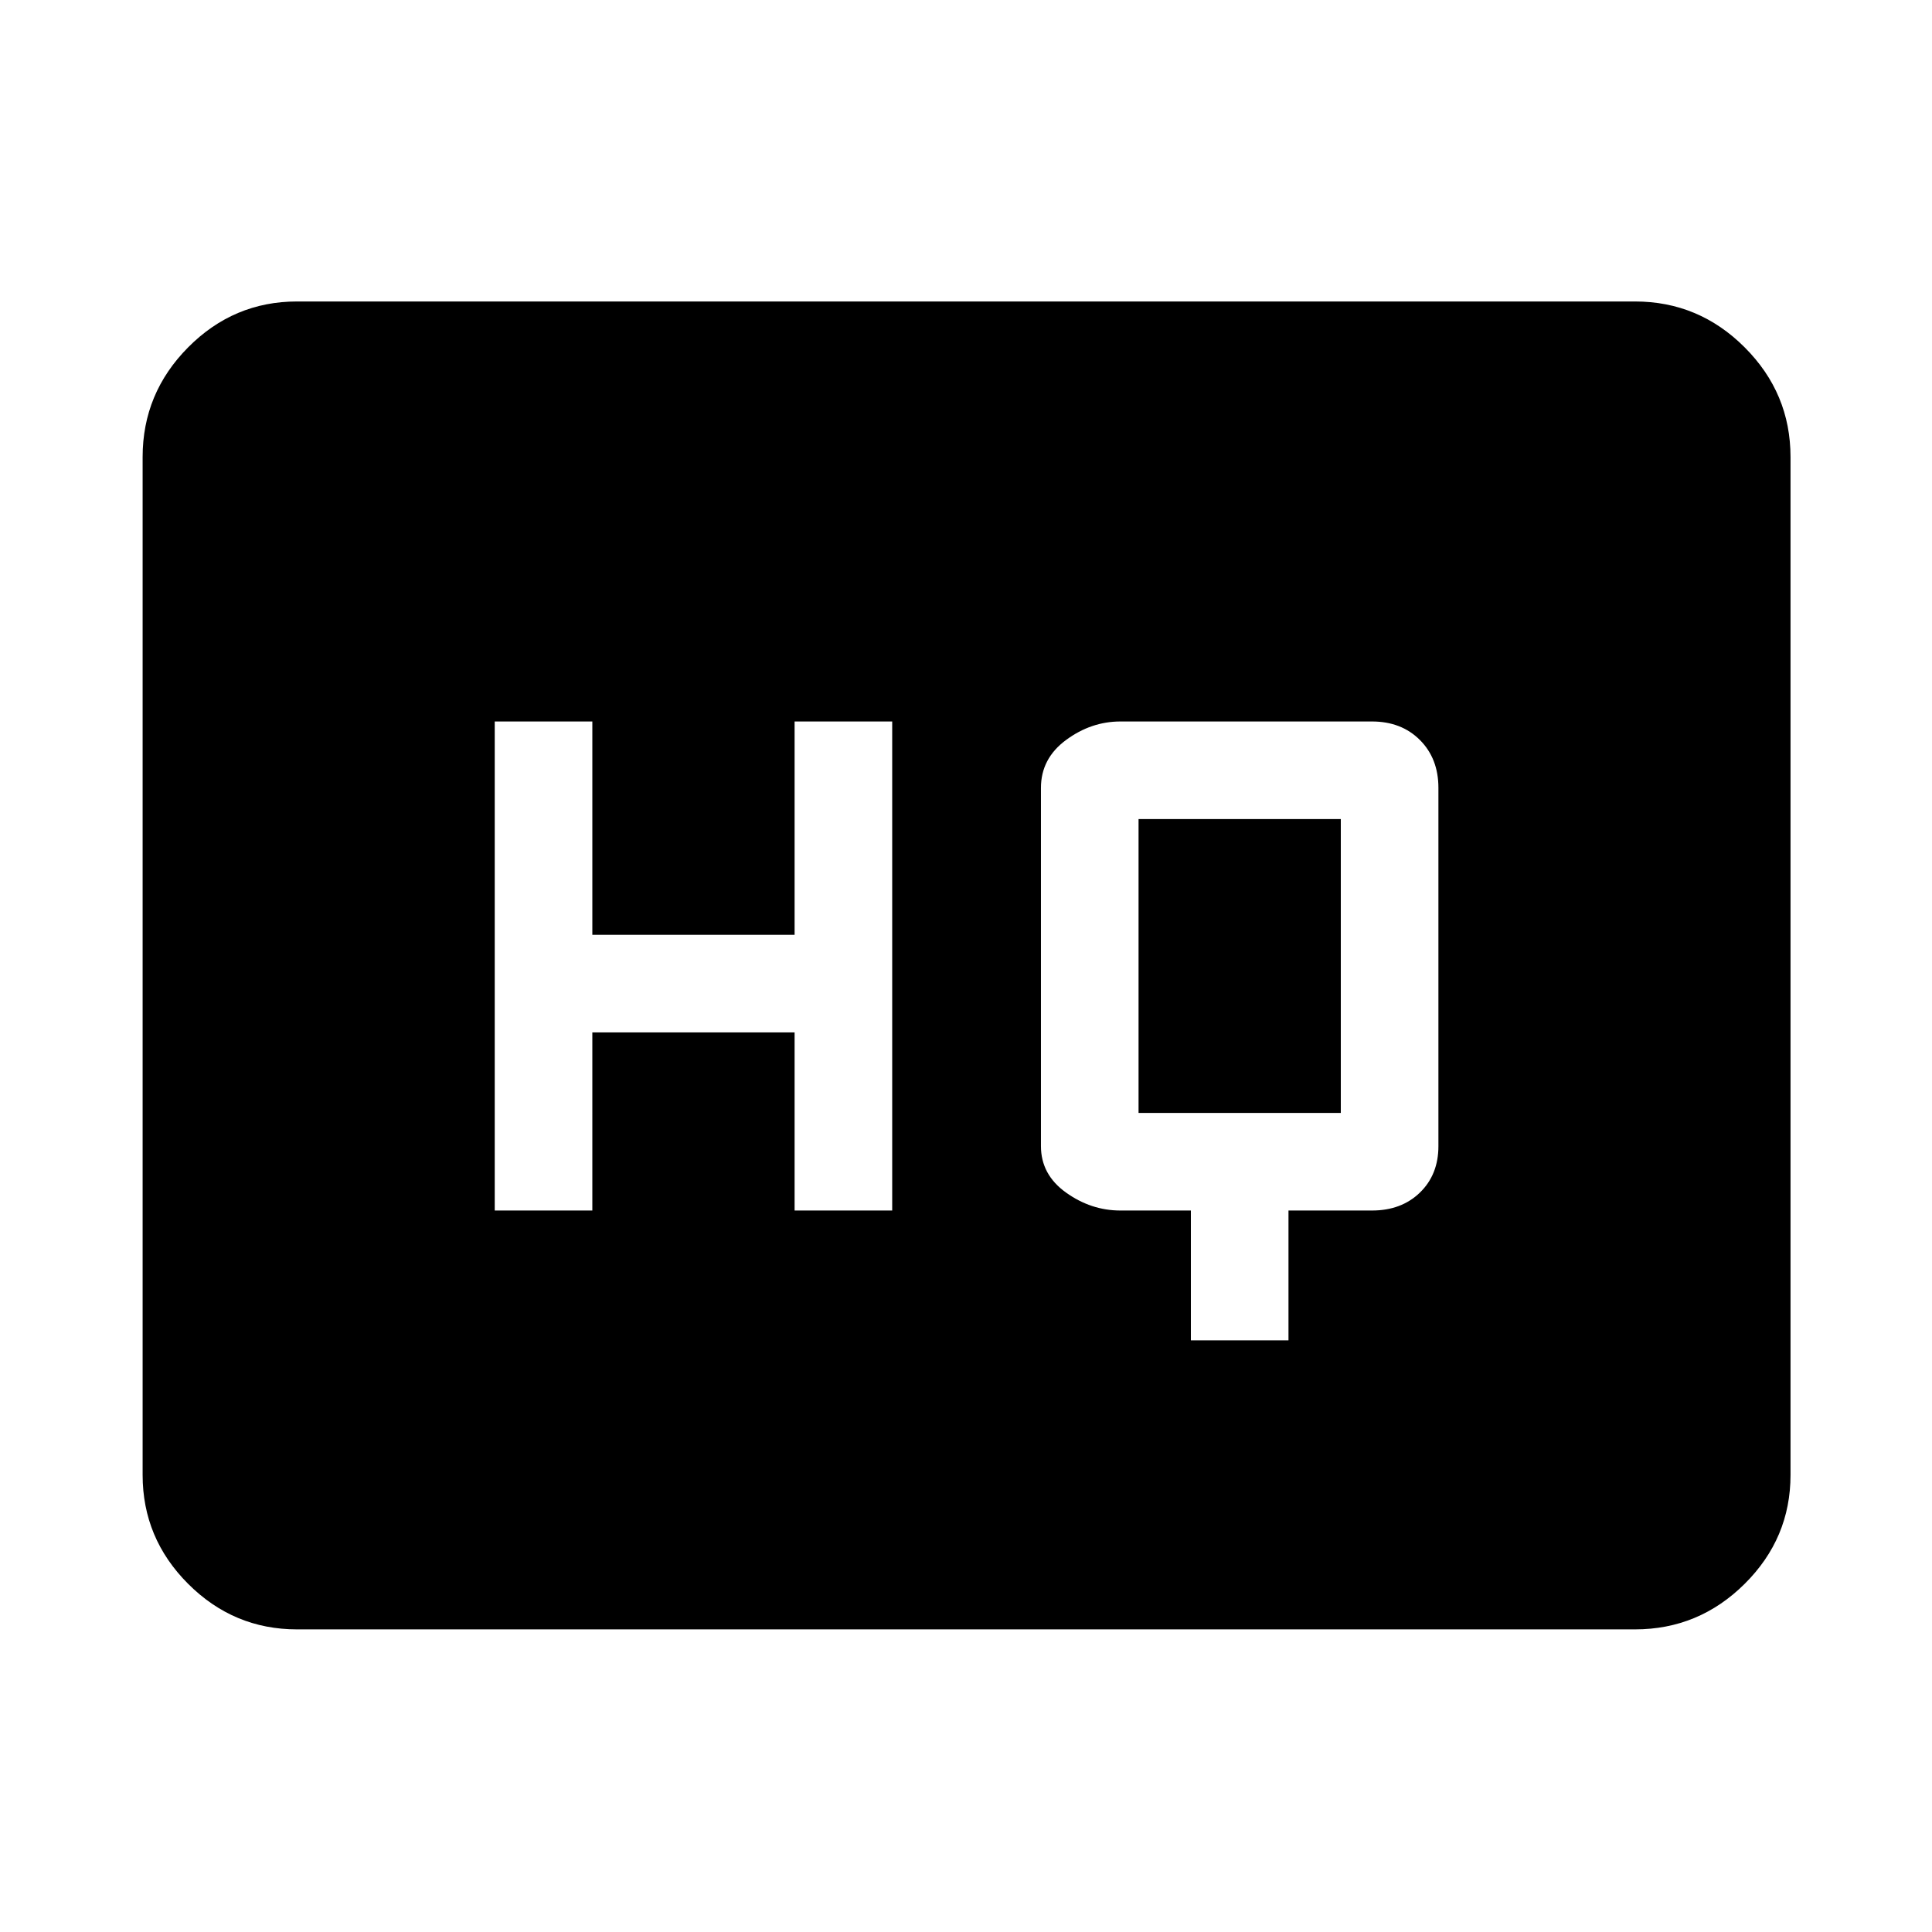 <svg xmlns="http://www.w3.org/2000/svg" height="48" viewBox="0 -960 960 960" width="48"><path d="M591.74-294h48.5v-64.5h41.5q14.6 0 23.8-8.91 9.2-8.92 9.2-23.09v-178q0-14.6-9.2-23.8-9.2-9.2-23.8-9.2h-125q-14.57 0-27.03 9.2-12.47 9.2-12.47 23.8v178q0 14.17 12.47 23.09 12.46 8.91 27.03 8.91h35v64.5Zm-345.91-64.5h48.5V-447h100.5v88.5h48.5v-243h-48.5v106h-100.5v-106h-48.5v243ZM565.74-407v-146h100.5v146h-100.5ZM147.59-150.37q-31.48 0-54.1-22.62t-22.62-54.1v-505.82q0-31.71 22.62-54.5t54.1-22.79h664.82q31.71 0 54.5 22.79t22.79 54.5v505.82q0 31.48-22.79 54.1t-54.5 22.62H147.59Z"/></svg>